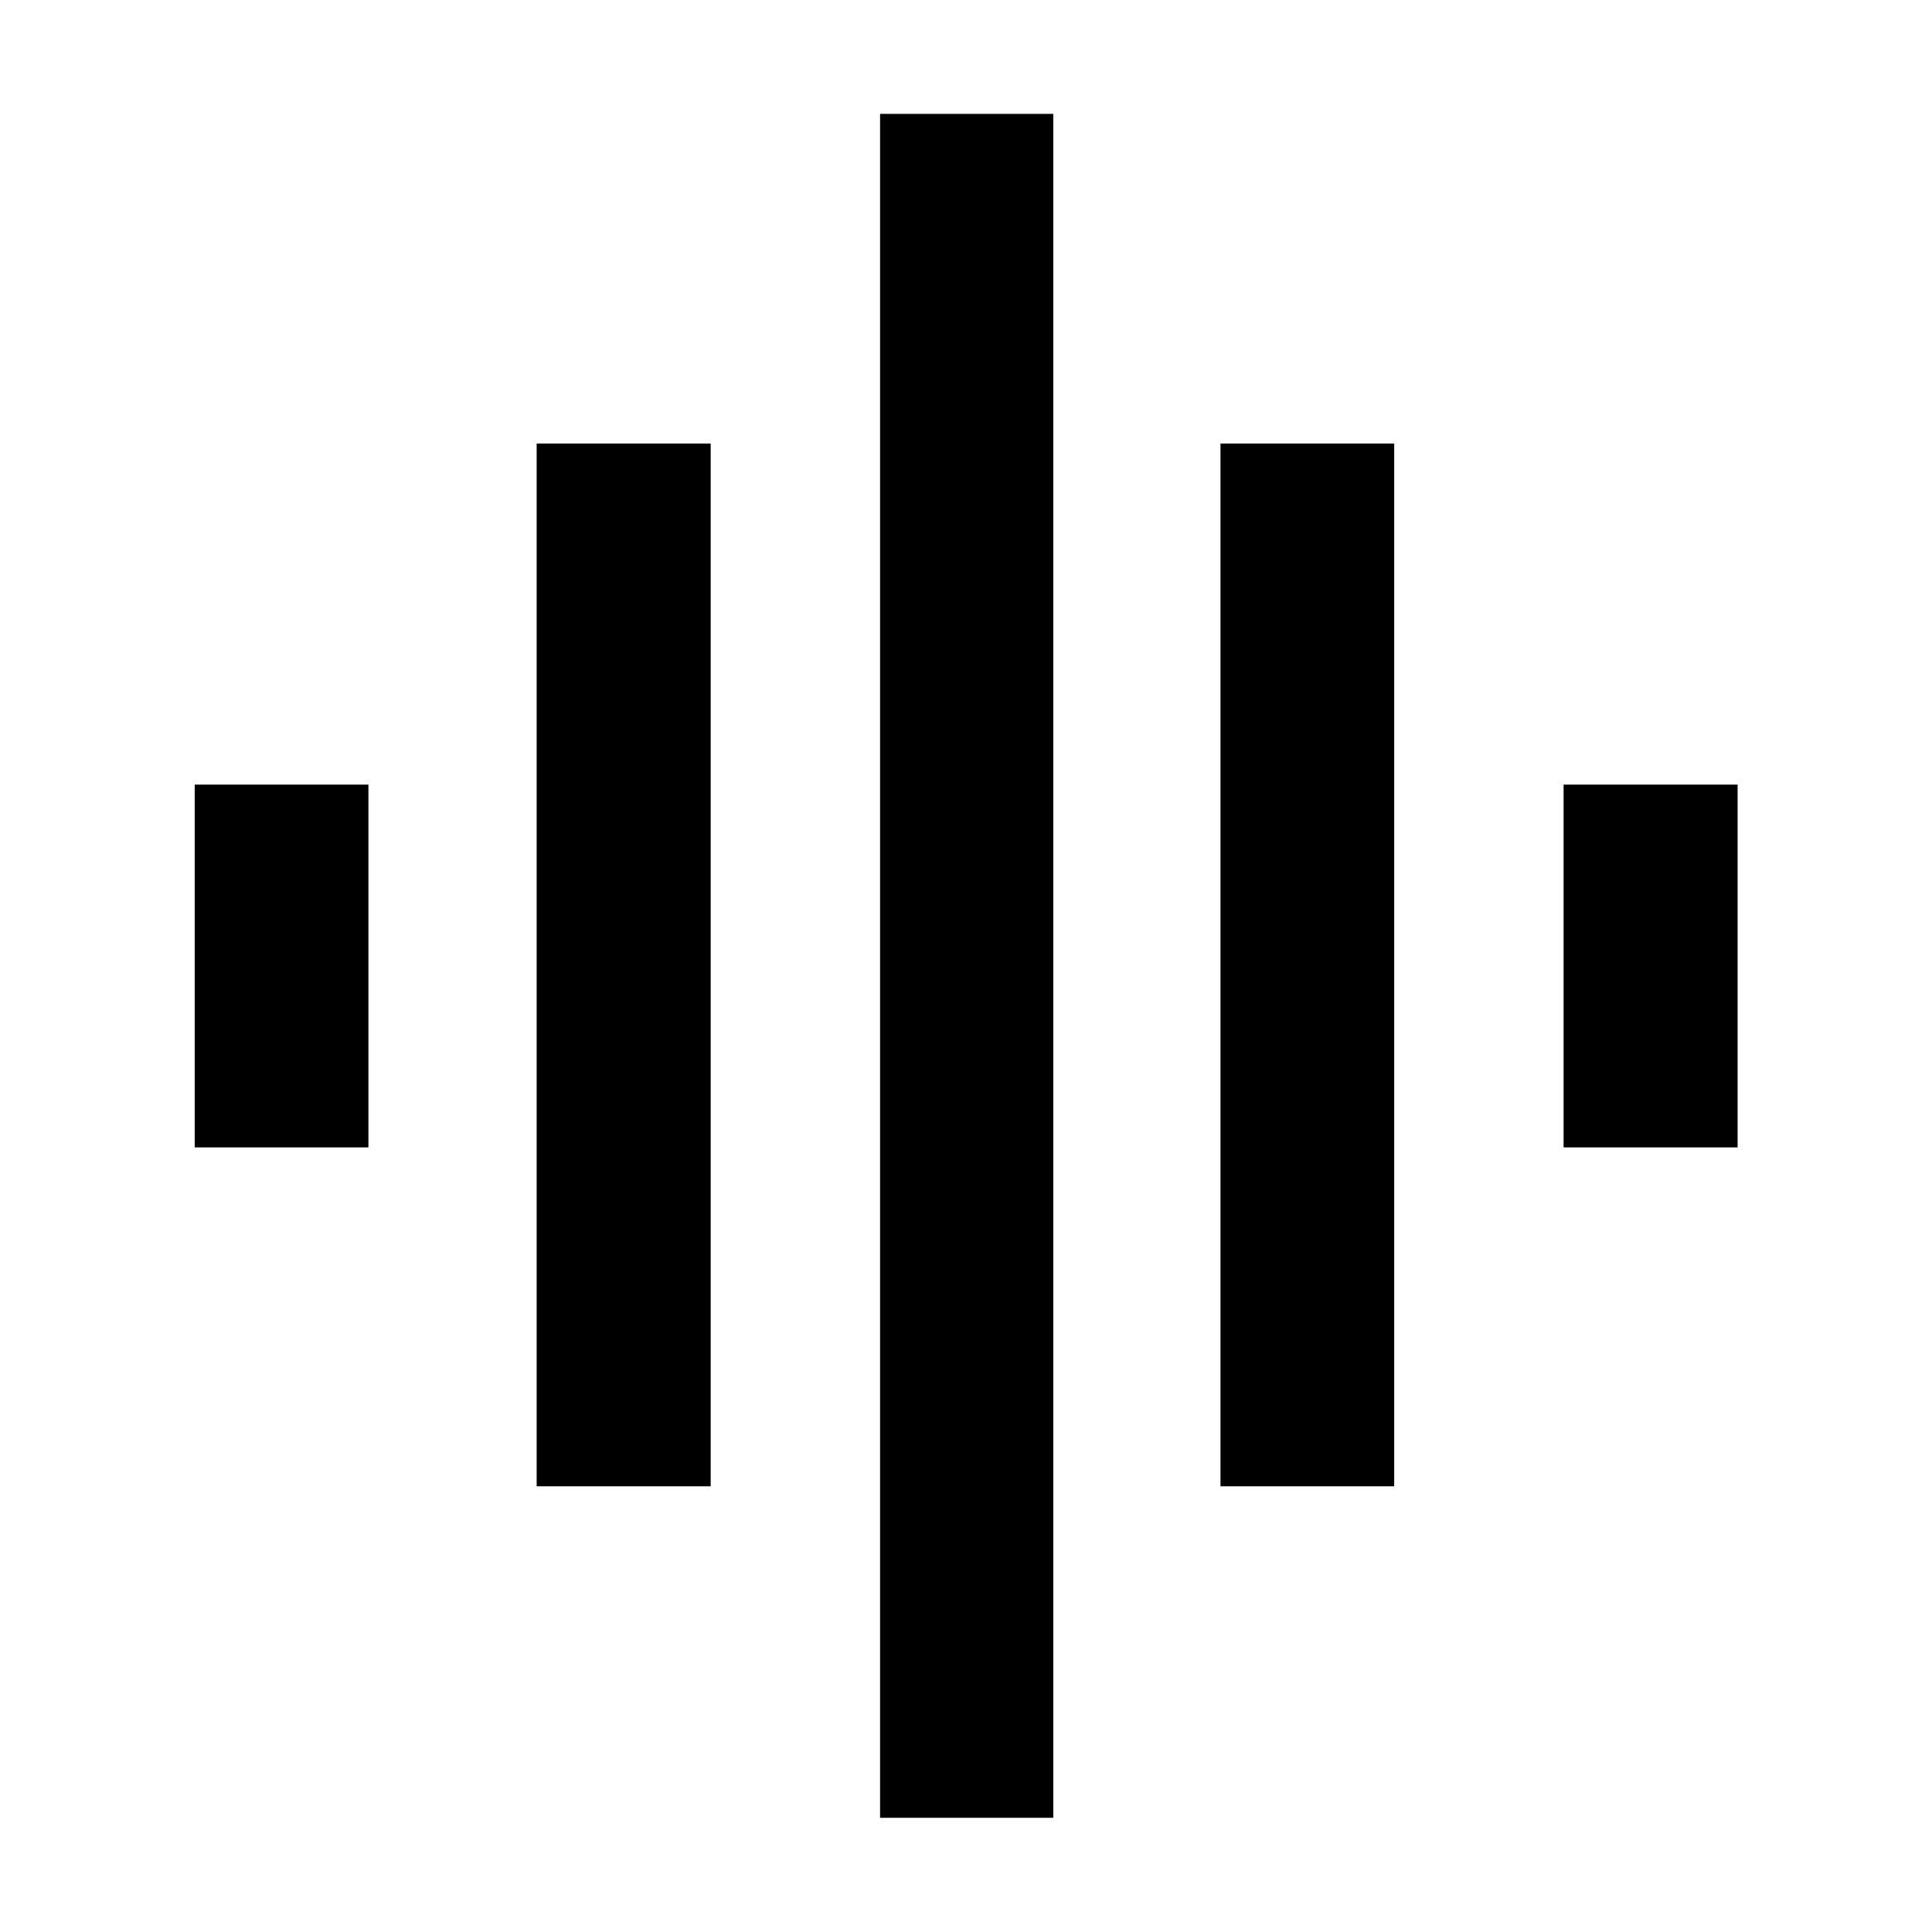 <svg xmlns="http://www.w3.org/2000/svg" height="40" viewBox="0 -960 960 960" width="40"><path d="M266.66-221.47v-518.15h86.47v518.15h-86.47ZM437.3-56.75v-846.66h86.07v846.66H437.3ZM96.75-389.87v-180.26h86.31v180.26H96.75Zm509.71 168.4v-518.15h86.31v518.15h-86.31Zm170.48-168.4v-180.26h86.47v180.26h-86.47Z"/></svg>